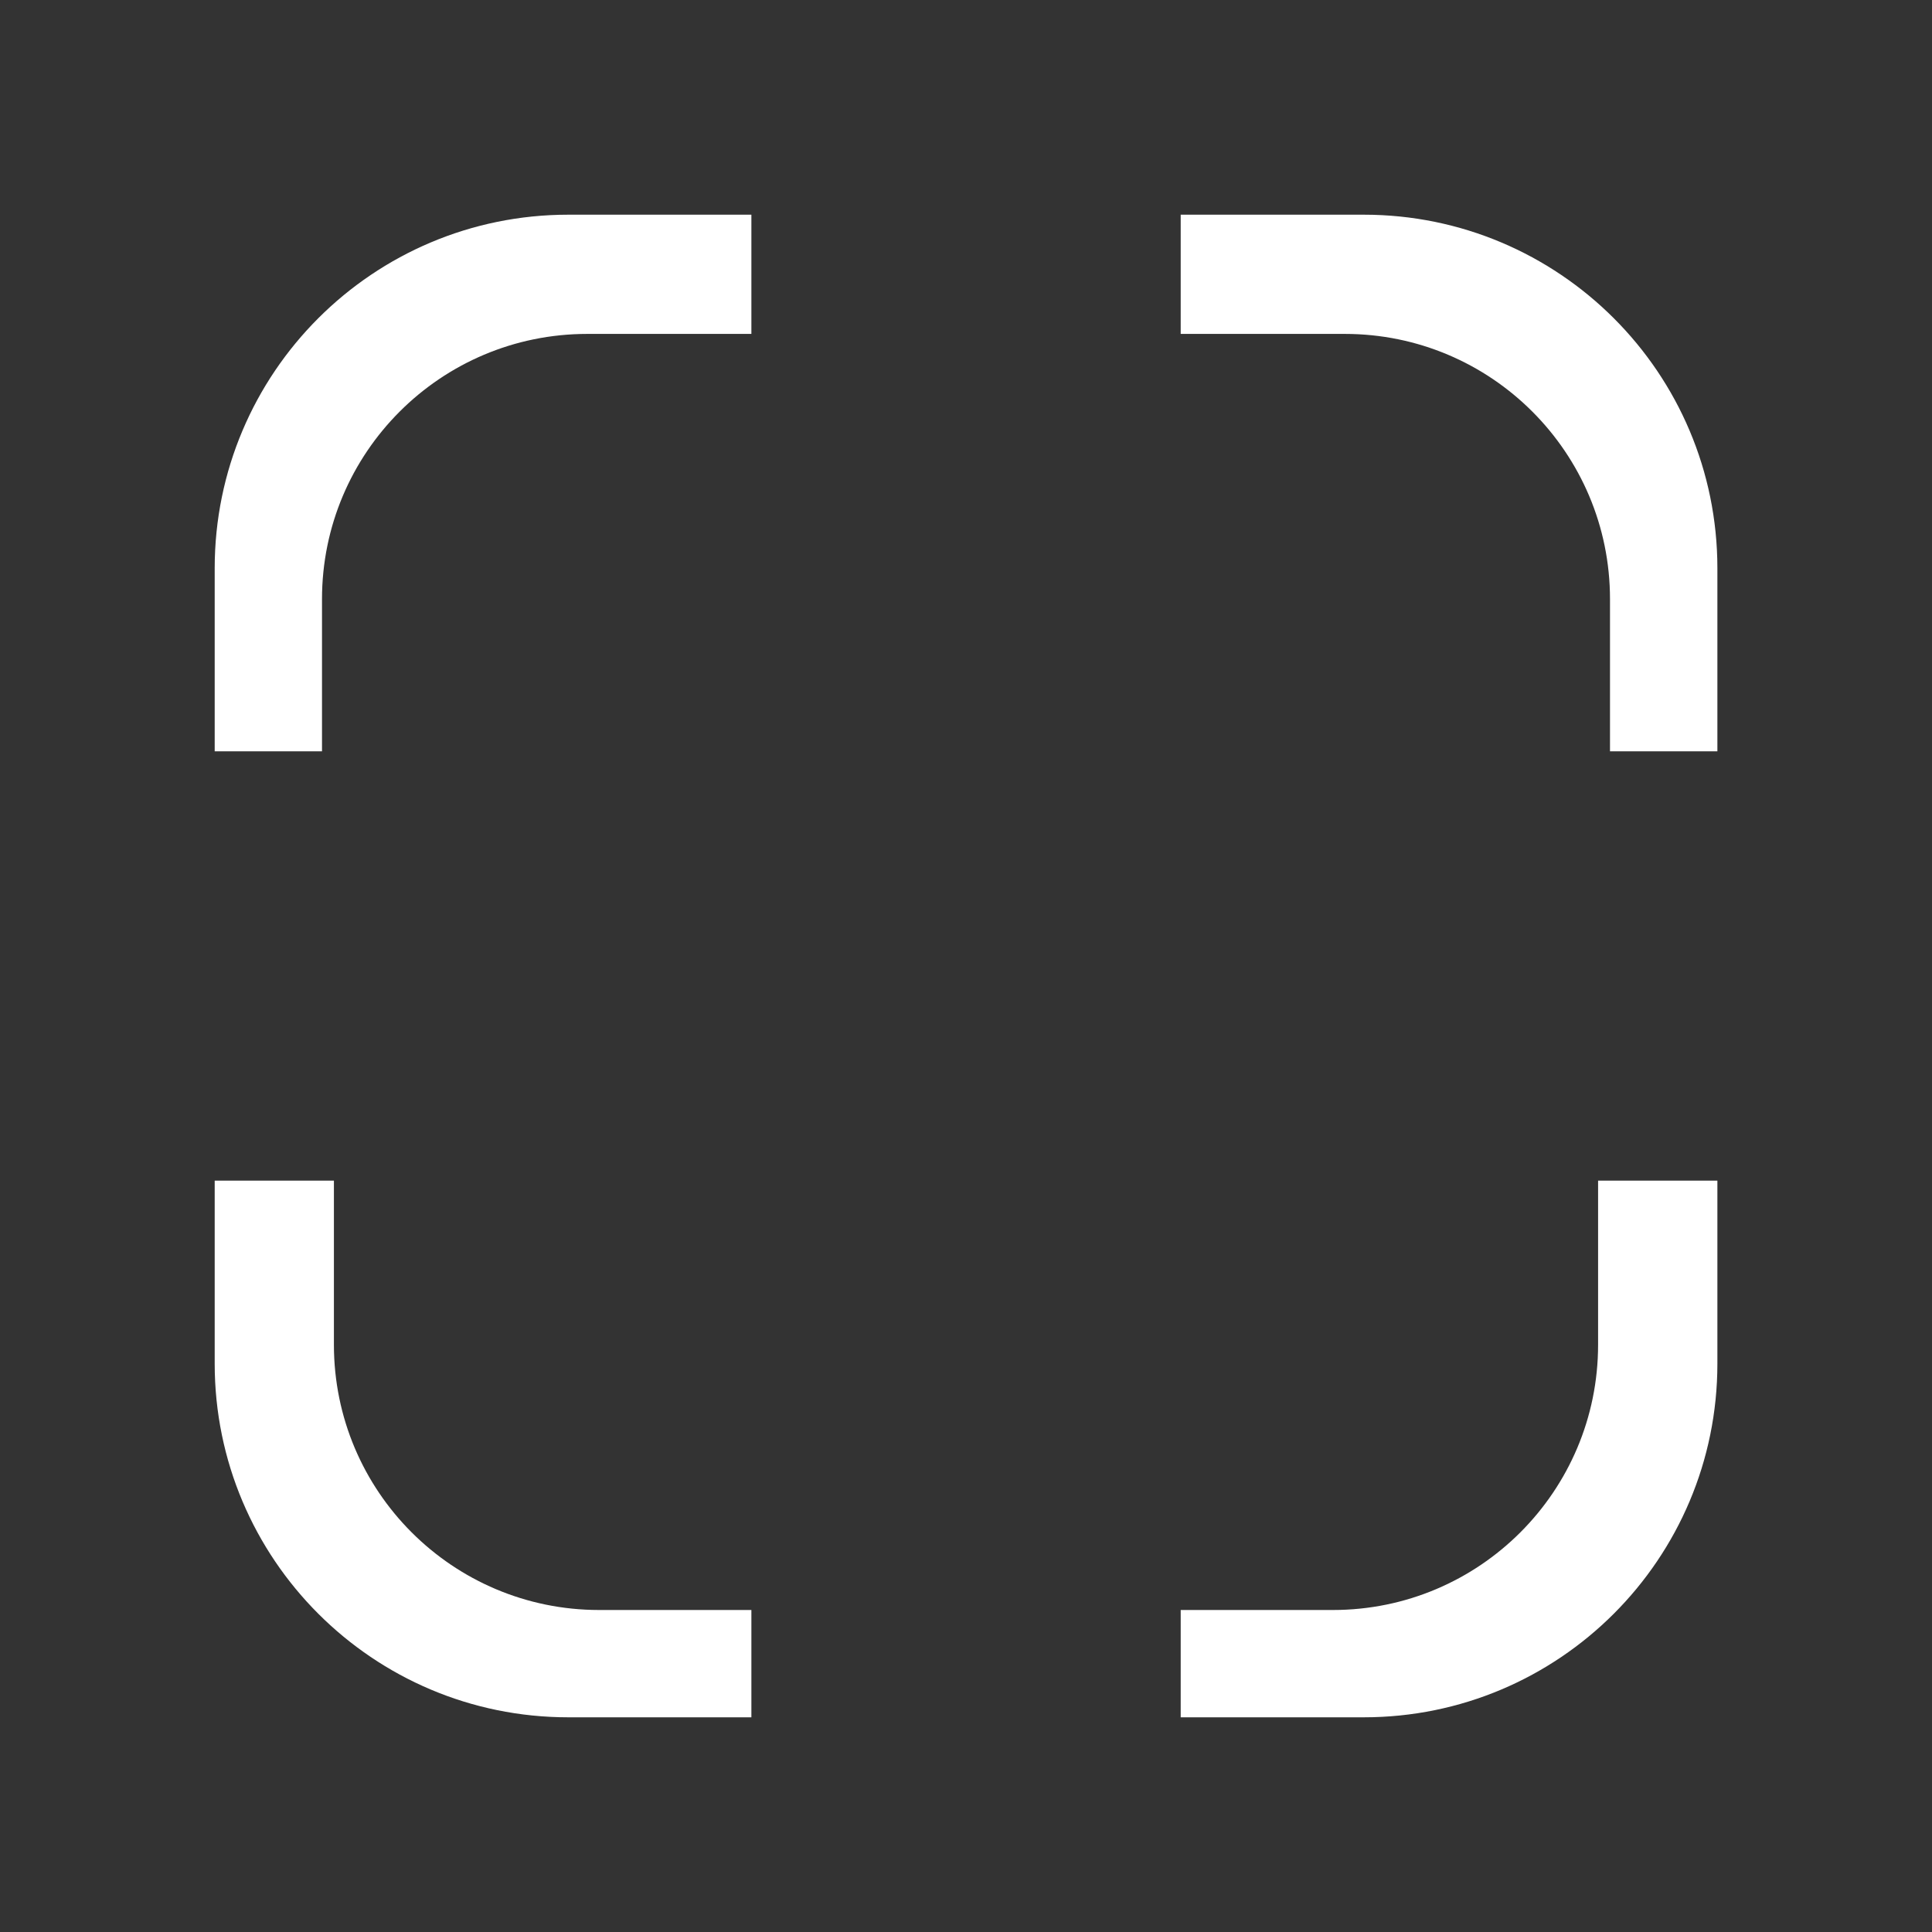 <svg width="24" height="24" viewBox="0 0 24 24" fill="none" xmlns="http://www.w3.org/2000/svg">
<rect x="0" y="0" width="24" height="24" fill="#333333" stroke="none"/>
<path fill-rule="evenodd" clip-rule="evenodd" d="M21.334 7.059C21.334 4.633 19.367 2.667 16.941 2.667H14.667V4.148H16.706C18.525 4.148 20 5.623 20 7.442V9.333H21.334V7.059Z" fill="white"/>
<path fill-rule="evenodd" clip-rule="evenodd" d="M2.667 7.059C2.667 4.633 4.634 2.667 7.06 2.667H9.334V4.148H7.295C5.475 4.148 4 5.623 4 7.442V9.333H2.667V7.059Z" fill="white"/>
<path fill-rule="evenodd" clip-rule="evenodd" d="M16.941 21.333C19.367 21.333 21.334 19.366 21.334 16.94L21.334 14.666L19.852 14.666L19.852 16.705C19.852 18.525 18.377 20 16.558 20L14.667 20L14.667 21.333L16.941 21.333Z" fill="white"/>
<path fill-rule="evenodd" clip-rule="evenodd" d="M7.06 21.333C4.634 21.333 2.667 19.366 2.667 16.94L2.667 14.666L4.148 14.666L4.148 16.705C4.148 18.525 5.623 20 7.443 20L9.334 20L9.334 21.333L7.06 21.333Z" fill="white"/>
</svg>
